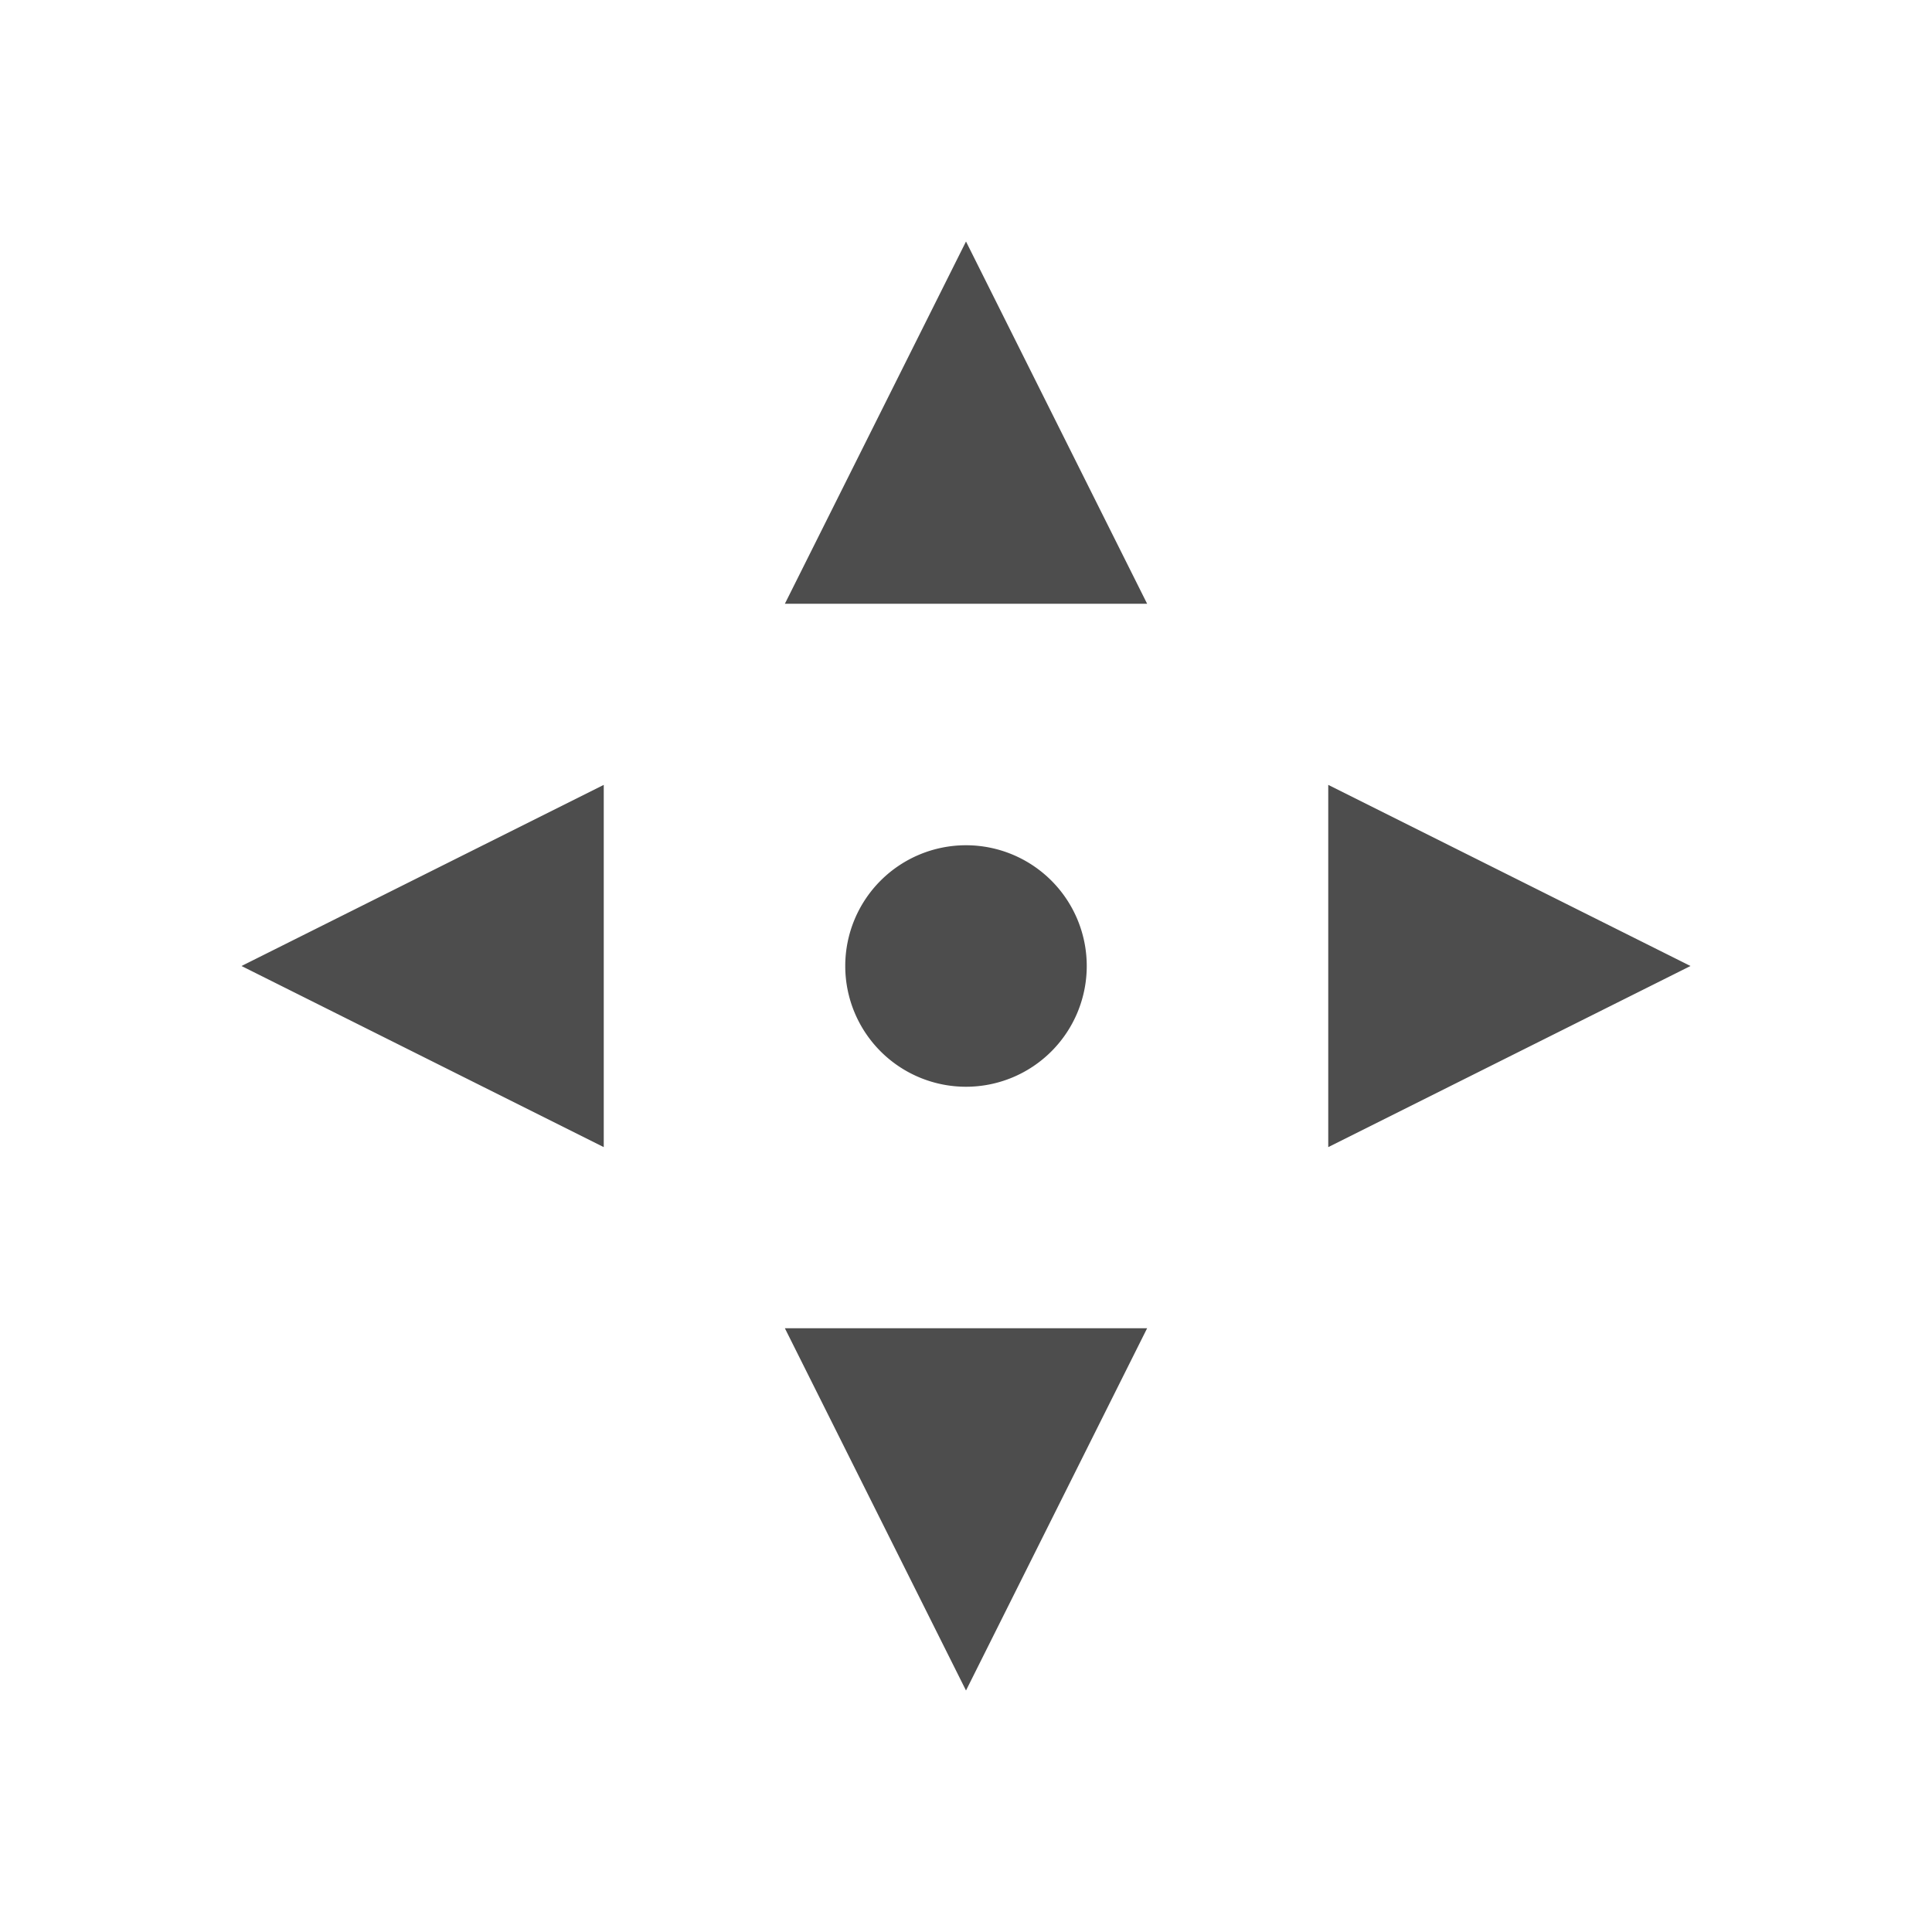 <svg viewBox="0 0 32 32" xmlns="http://www.w3.org/2000/svg"><path d="m16 4-3 6h6zm-6 9-6 3 6 3zm12 0v6l6-3zm-6 1a2 2 0 0 0 -2 2 2 2 0 0 0 2 2 2 2 0 0 0 2-2 2 2 0 0 0 -2-2zm-3 8 3 6 3-6z" fill="#4d4d4d"/></svg>